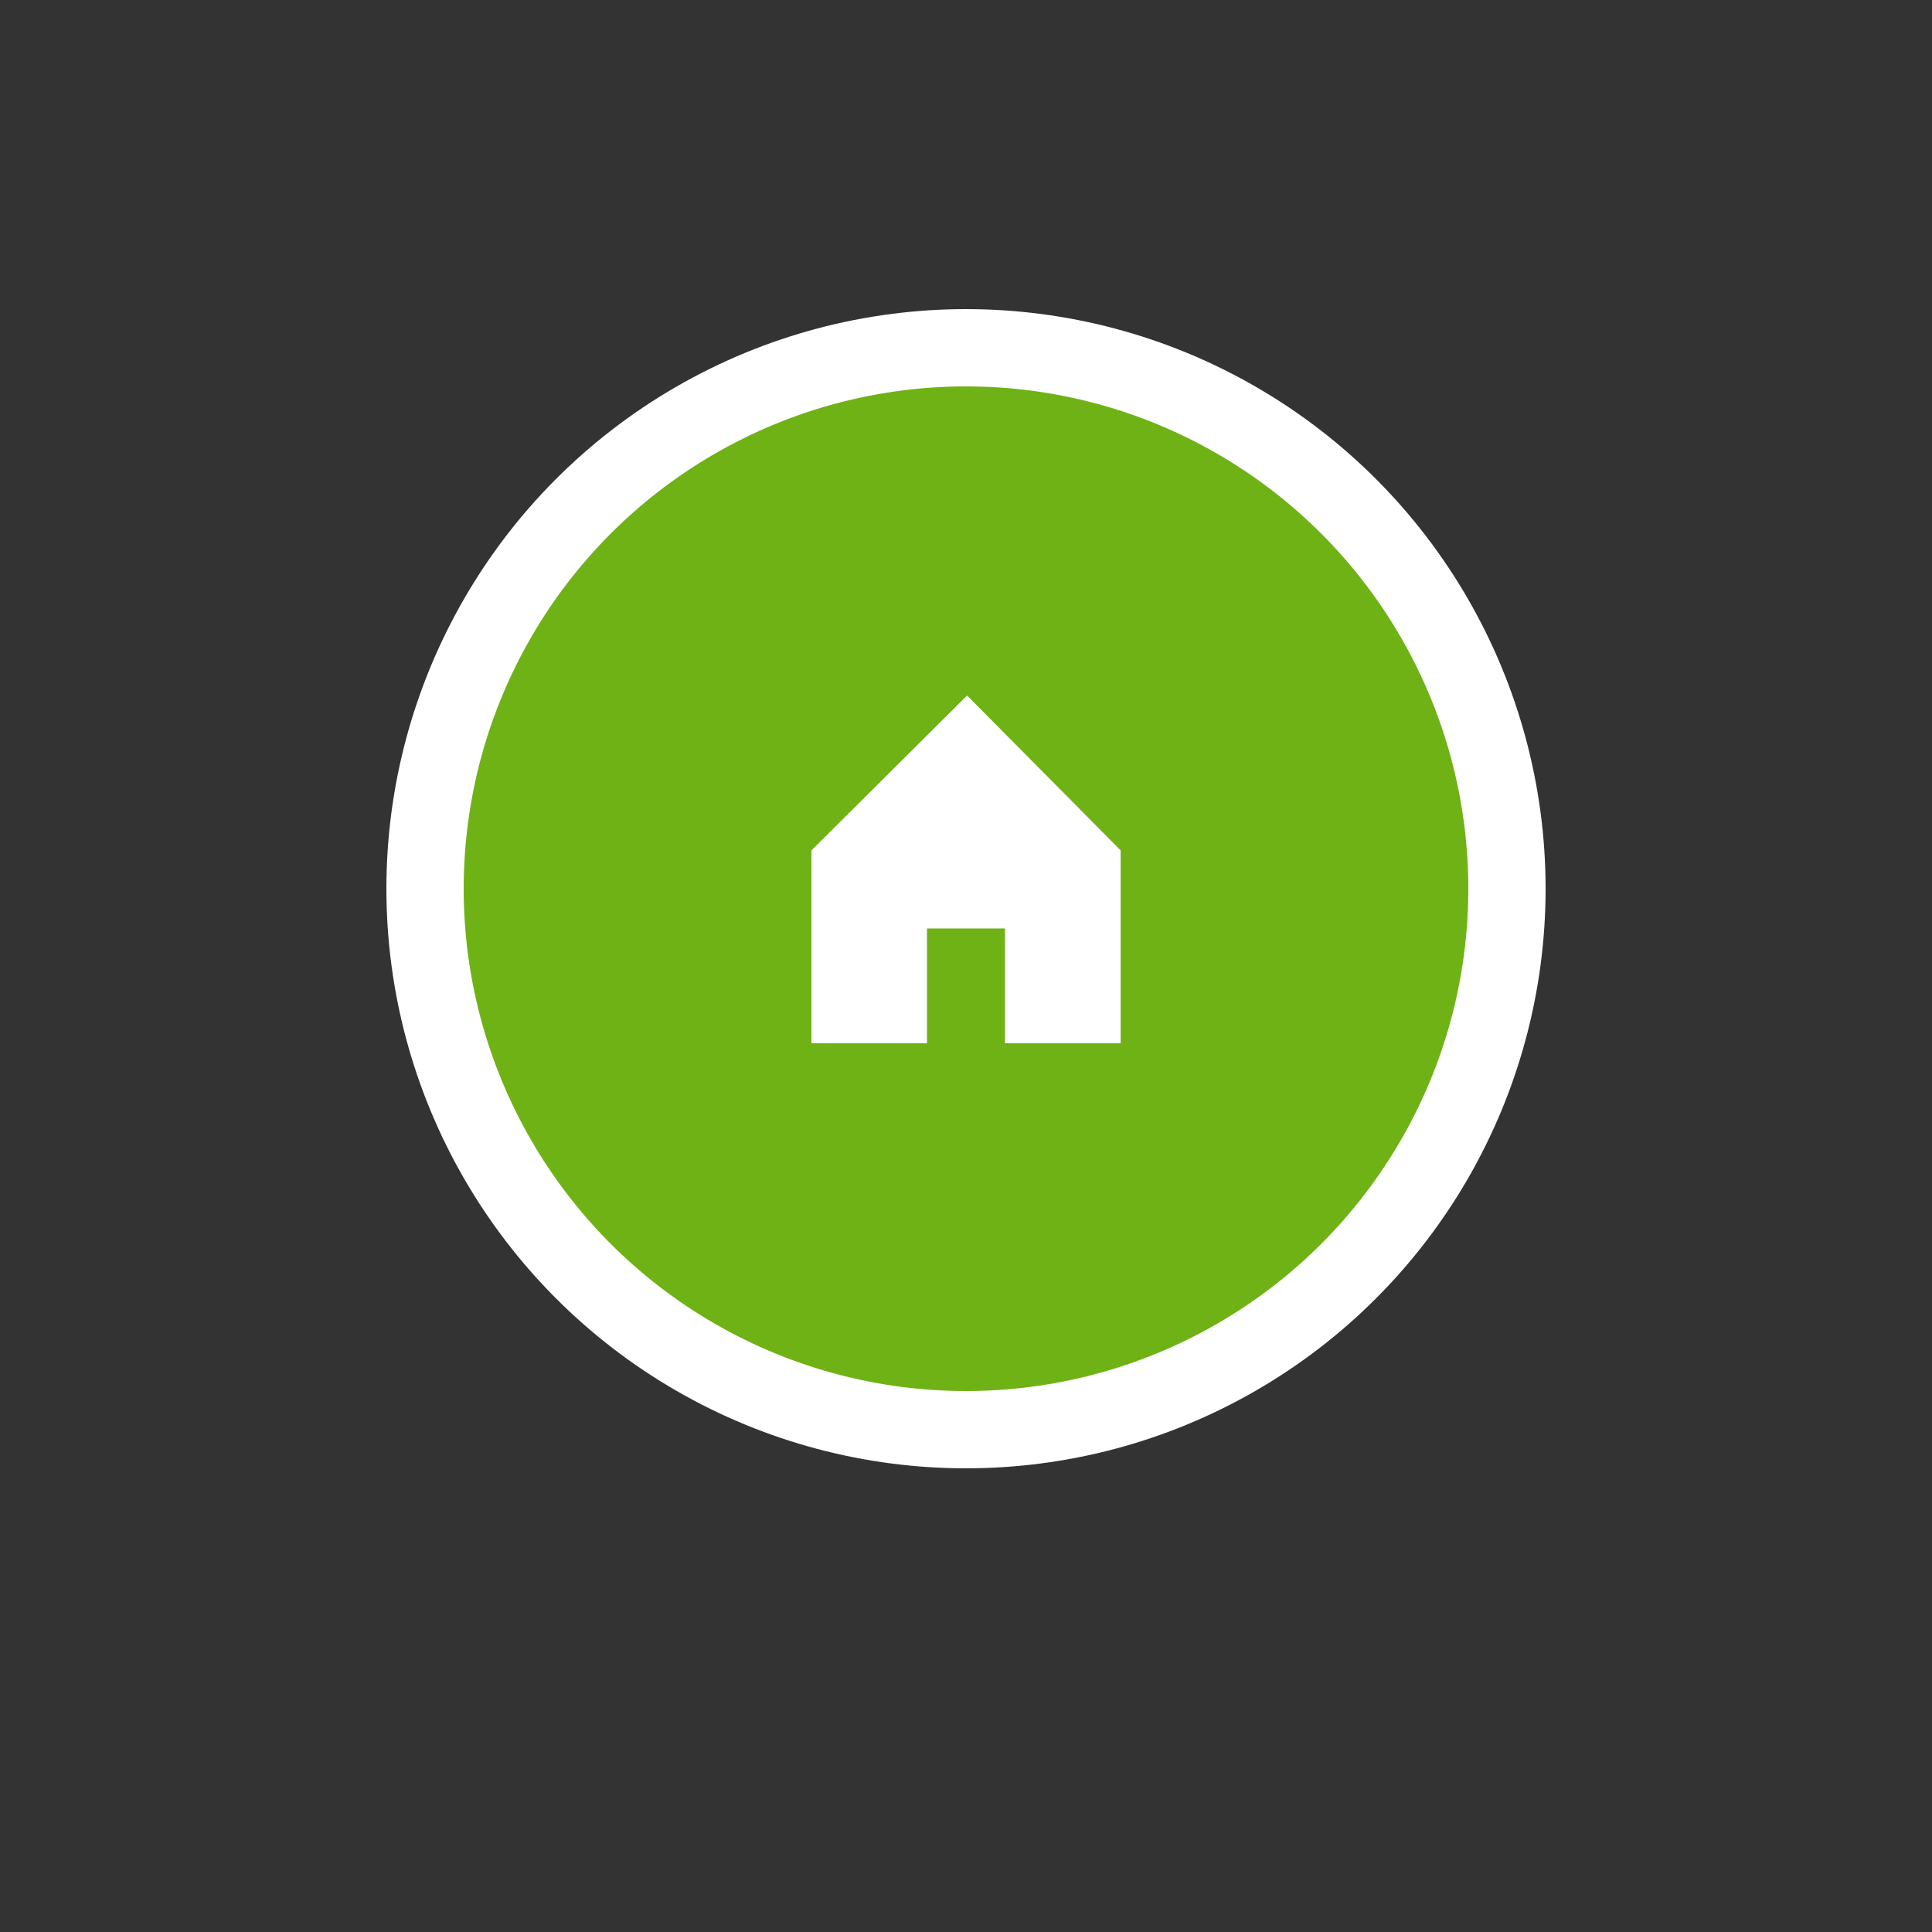 <?xml version="1.0" encoding="UTF-8"?>
<svg width="50px" height="50px" viewBox="0 0 50 50" version="1.1" xmlns="http://www.w3.org/2000/svg" xmlns:xlink="http://www.w3.org/1999/xlink">
    <rect x="0" y="0" width="50" height="50" fill="#333333" stroke="none"/>
    <!-- Generator: sketchtool 55.2 (78181) - https://sketchapp.com -->
    <title>89624FE2-F185-447C-BC8D-24C622DE0249</title>
    <desc>Created with sketchtool.</desc>
    <g id="Desktop" stroke="none" stroke-width="1" fill="none" fill-rule="evenodd">
        <g id="mm_3-1" transform="translate(-1286, -603)">
            <g id="pins" transform="translate(633, 413)">
                <g id="pins/home_green" transform="translate(663, 198)">
                    <circle id="Oval" stroke="#FFFFFF" stroke-width="2" fill="#6FB216" fill-rule="evenodd" cx="15" cy="15" r="14"></circle>
                    <polygon id="house" fill="#FFFFFF" fill-rule="nonzero" points="11 14.008 15.029 10 19.002 14.008 19.002 19 16.01 19 16.01 16.029 13.99 16.029 13.99 19 11 19"></polygon>
                </g>
            </g>
        </g>
    </g>
</svg>